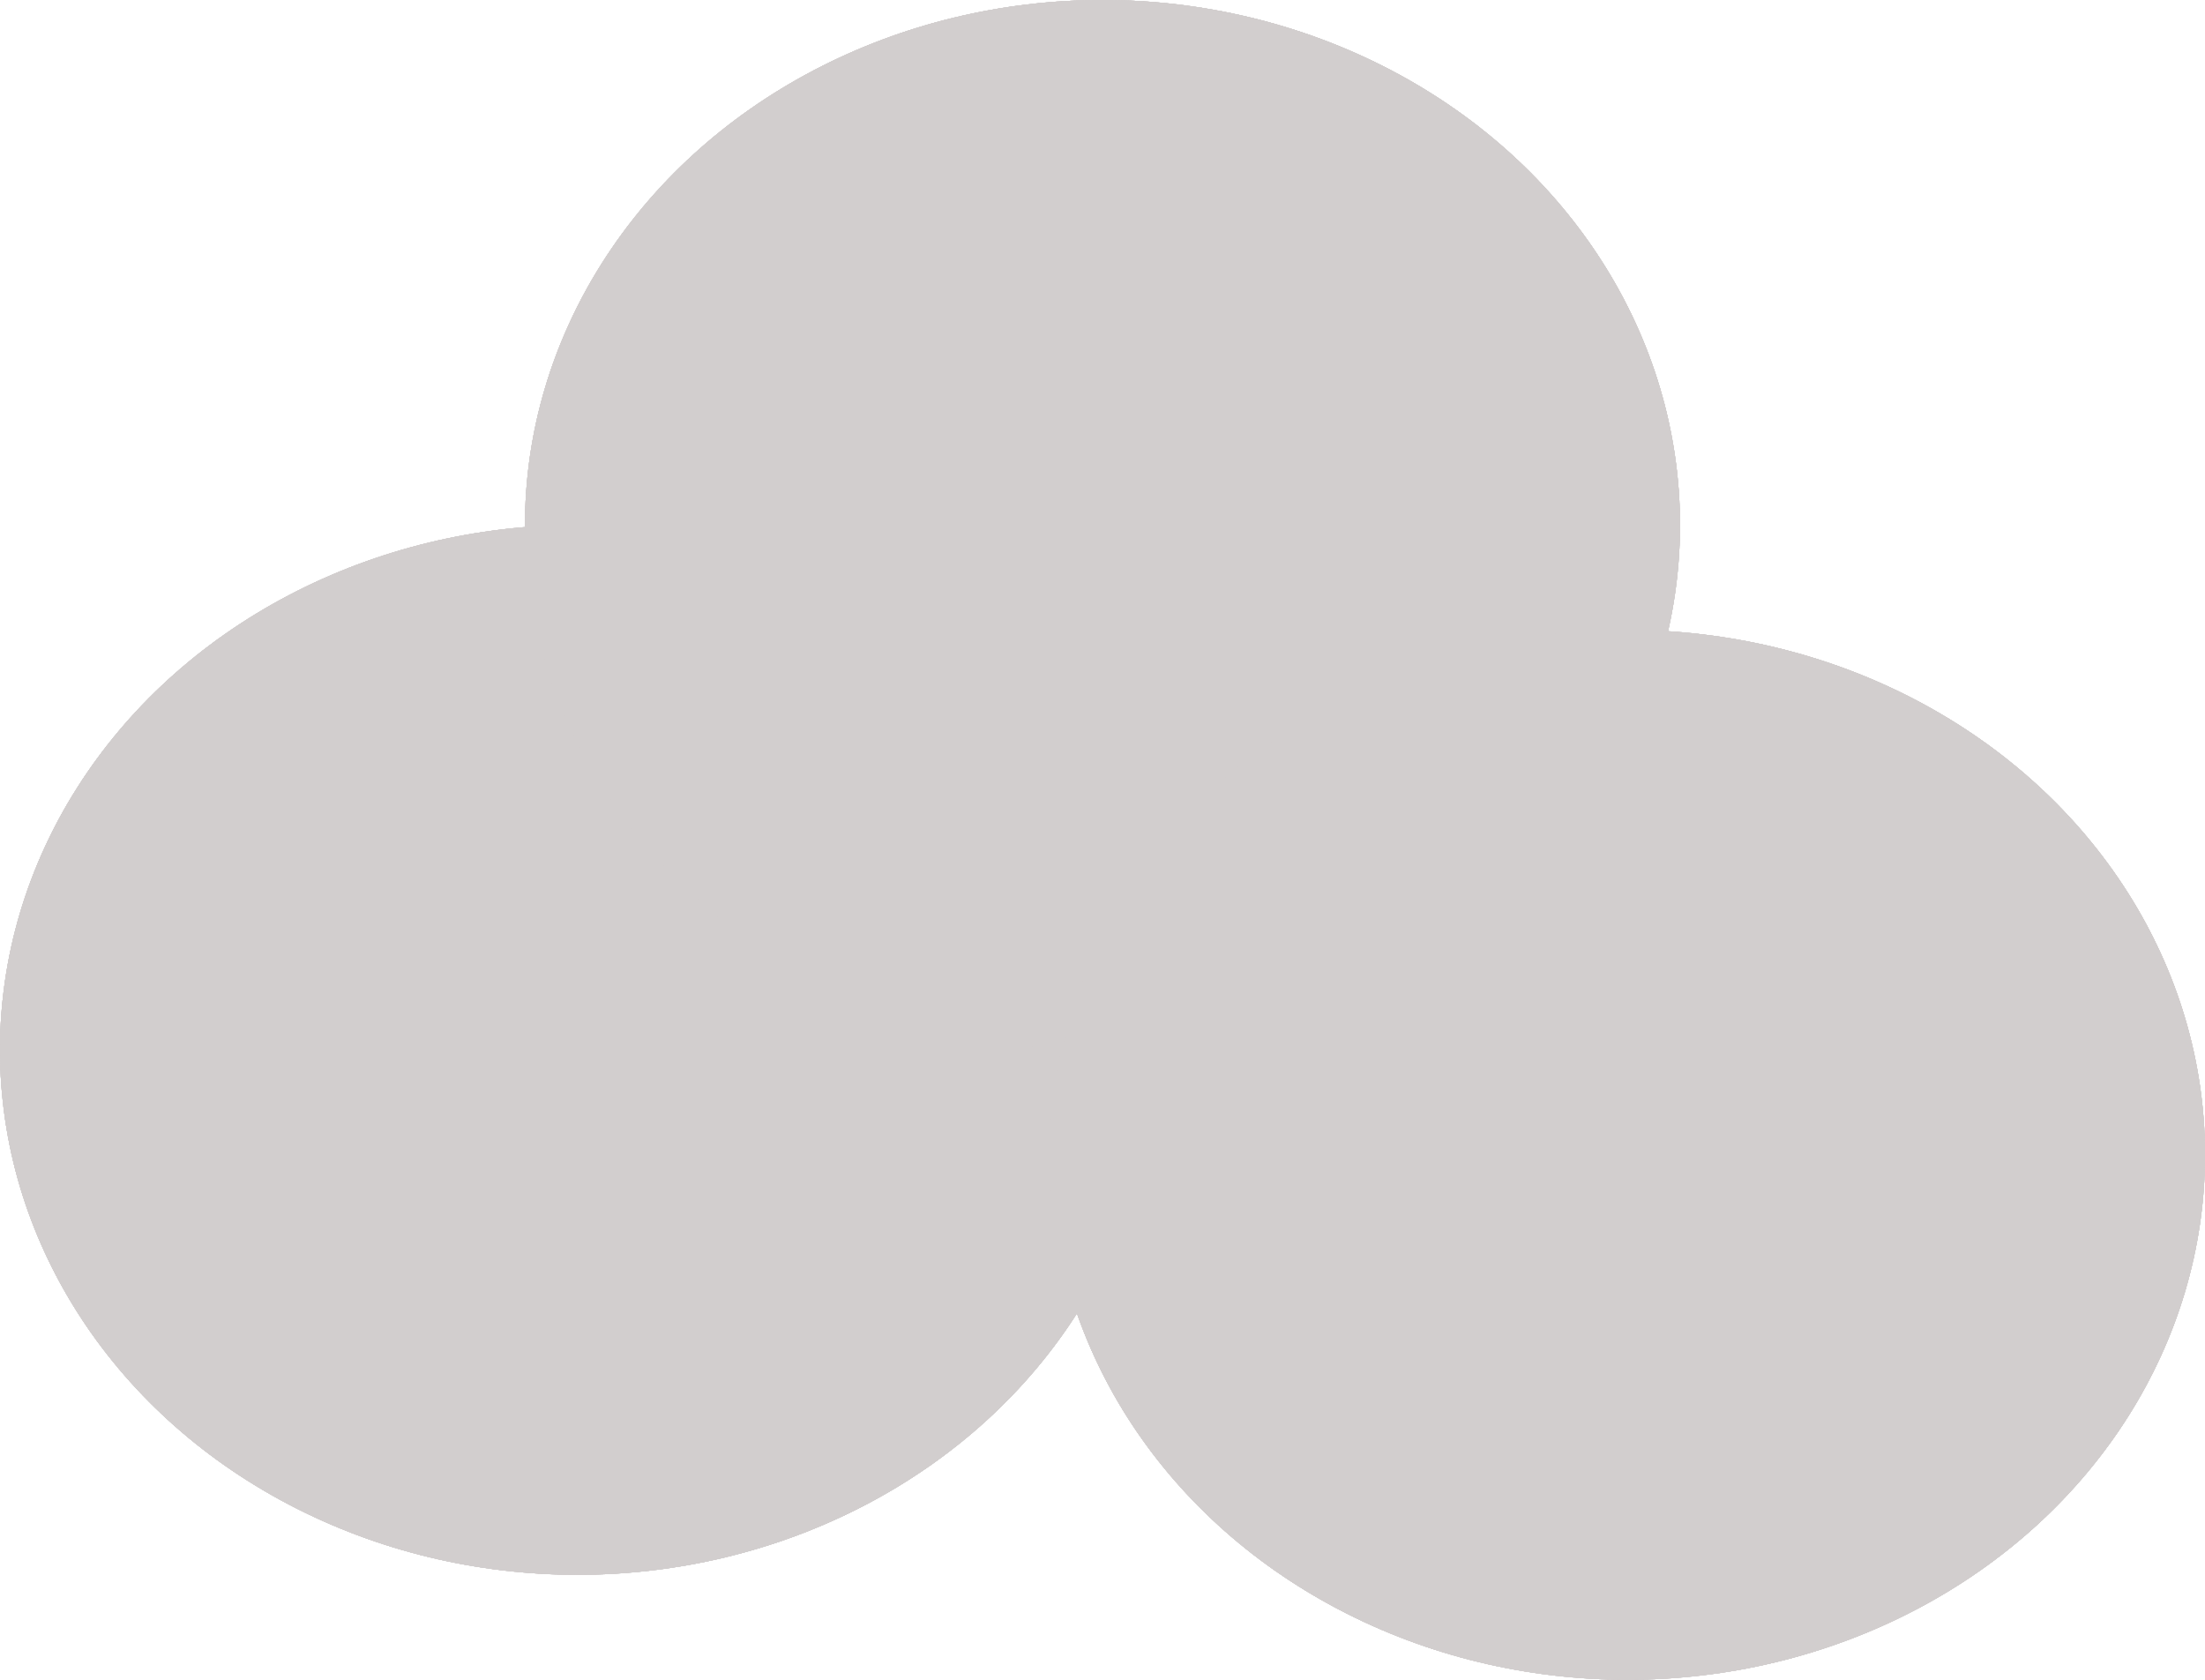 <svg width="21" height="16" viewBox="0 0 21 16" fill="none" xmlns="http://www.w3.org/2000/svg">
<ellipse cx="5.5" cy="10" rx="5.5" ry="5" fill="#D2CECE"/>
<ellipse cx="5.5" cy="10" rx="5.5" ry="5" fill="#D2CECE"/>
<ellipse cx="5.5" cy="10" rx="5.5" ry="5" fill="#D2CECE"/>
<ellipse cx="5.5" cy="10" rx="5.5" ry="5" fill="#D2CECE"/>
<ellipse cx="5.5" cy="10" rx="5.5" ry="5" fill="#D2CECE"/>
<ellipse cx="5.5" cy="10" rx="5.5" ry="5" fill="#D2CECE"/>
<ellipse cx="10.5" cy="5" rx="5.5" ry="5" fill="#D2CECE"/>
<ellipse cx="10.5" cy="5" rx="5.5" ry="5" fill="#D2CECE"/>
<ellipse cx="10.5" cy="5" rx="5.5" ry="5" fill="#D2CECE"/>
<ellipse cx="10.5" cy="5" rx="5.5" ry="5" fill="#D2CECE"/>
<ellipse cx="10.5" cy="5" rx="5.5" ry="5" fill="#D2CECE"/>
<ellipse cx="10.5" cy="5" rx="5.5" ry="5" fill="#D2CECE"/>
<ellipse cx="15.5" cy="11" rx="5.5" ry="5" fill="#D2CECE"/>
<ellipse cx="15.5" cy="11" rx="5.5" ry="5" fill="#D2CECE"/>
<ellipse cx="15.5" cy="11" rx="5.5" ry="5" fill="#D2CECE"/>
<ellipse cx="15.5" cy="11" rx="5.5" ry="5" fill="#D2CECE"/>
<ellipse cx="15.5" cy="11" rx="5.5" ry="5" fill="#D2CECE"/>
<ellipse cx="15.5" cy="11" rx="5.5" ry="5" fill="#D2CECE"/>
</svg>
